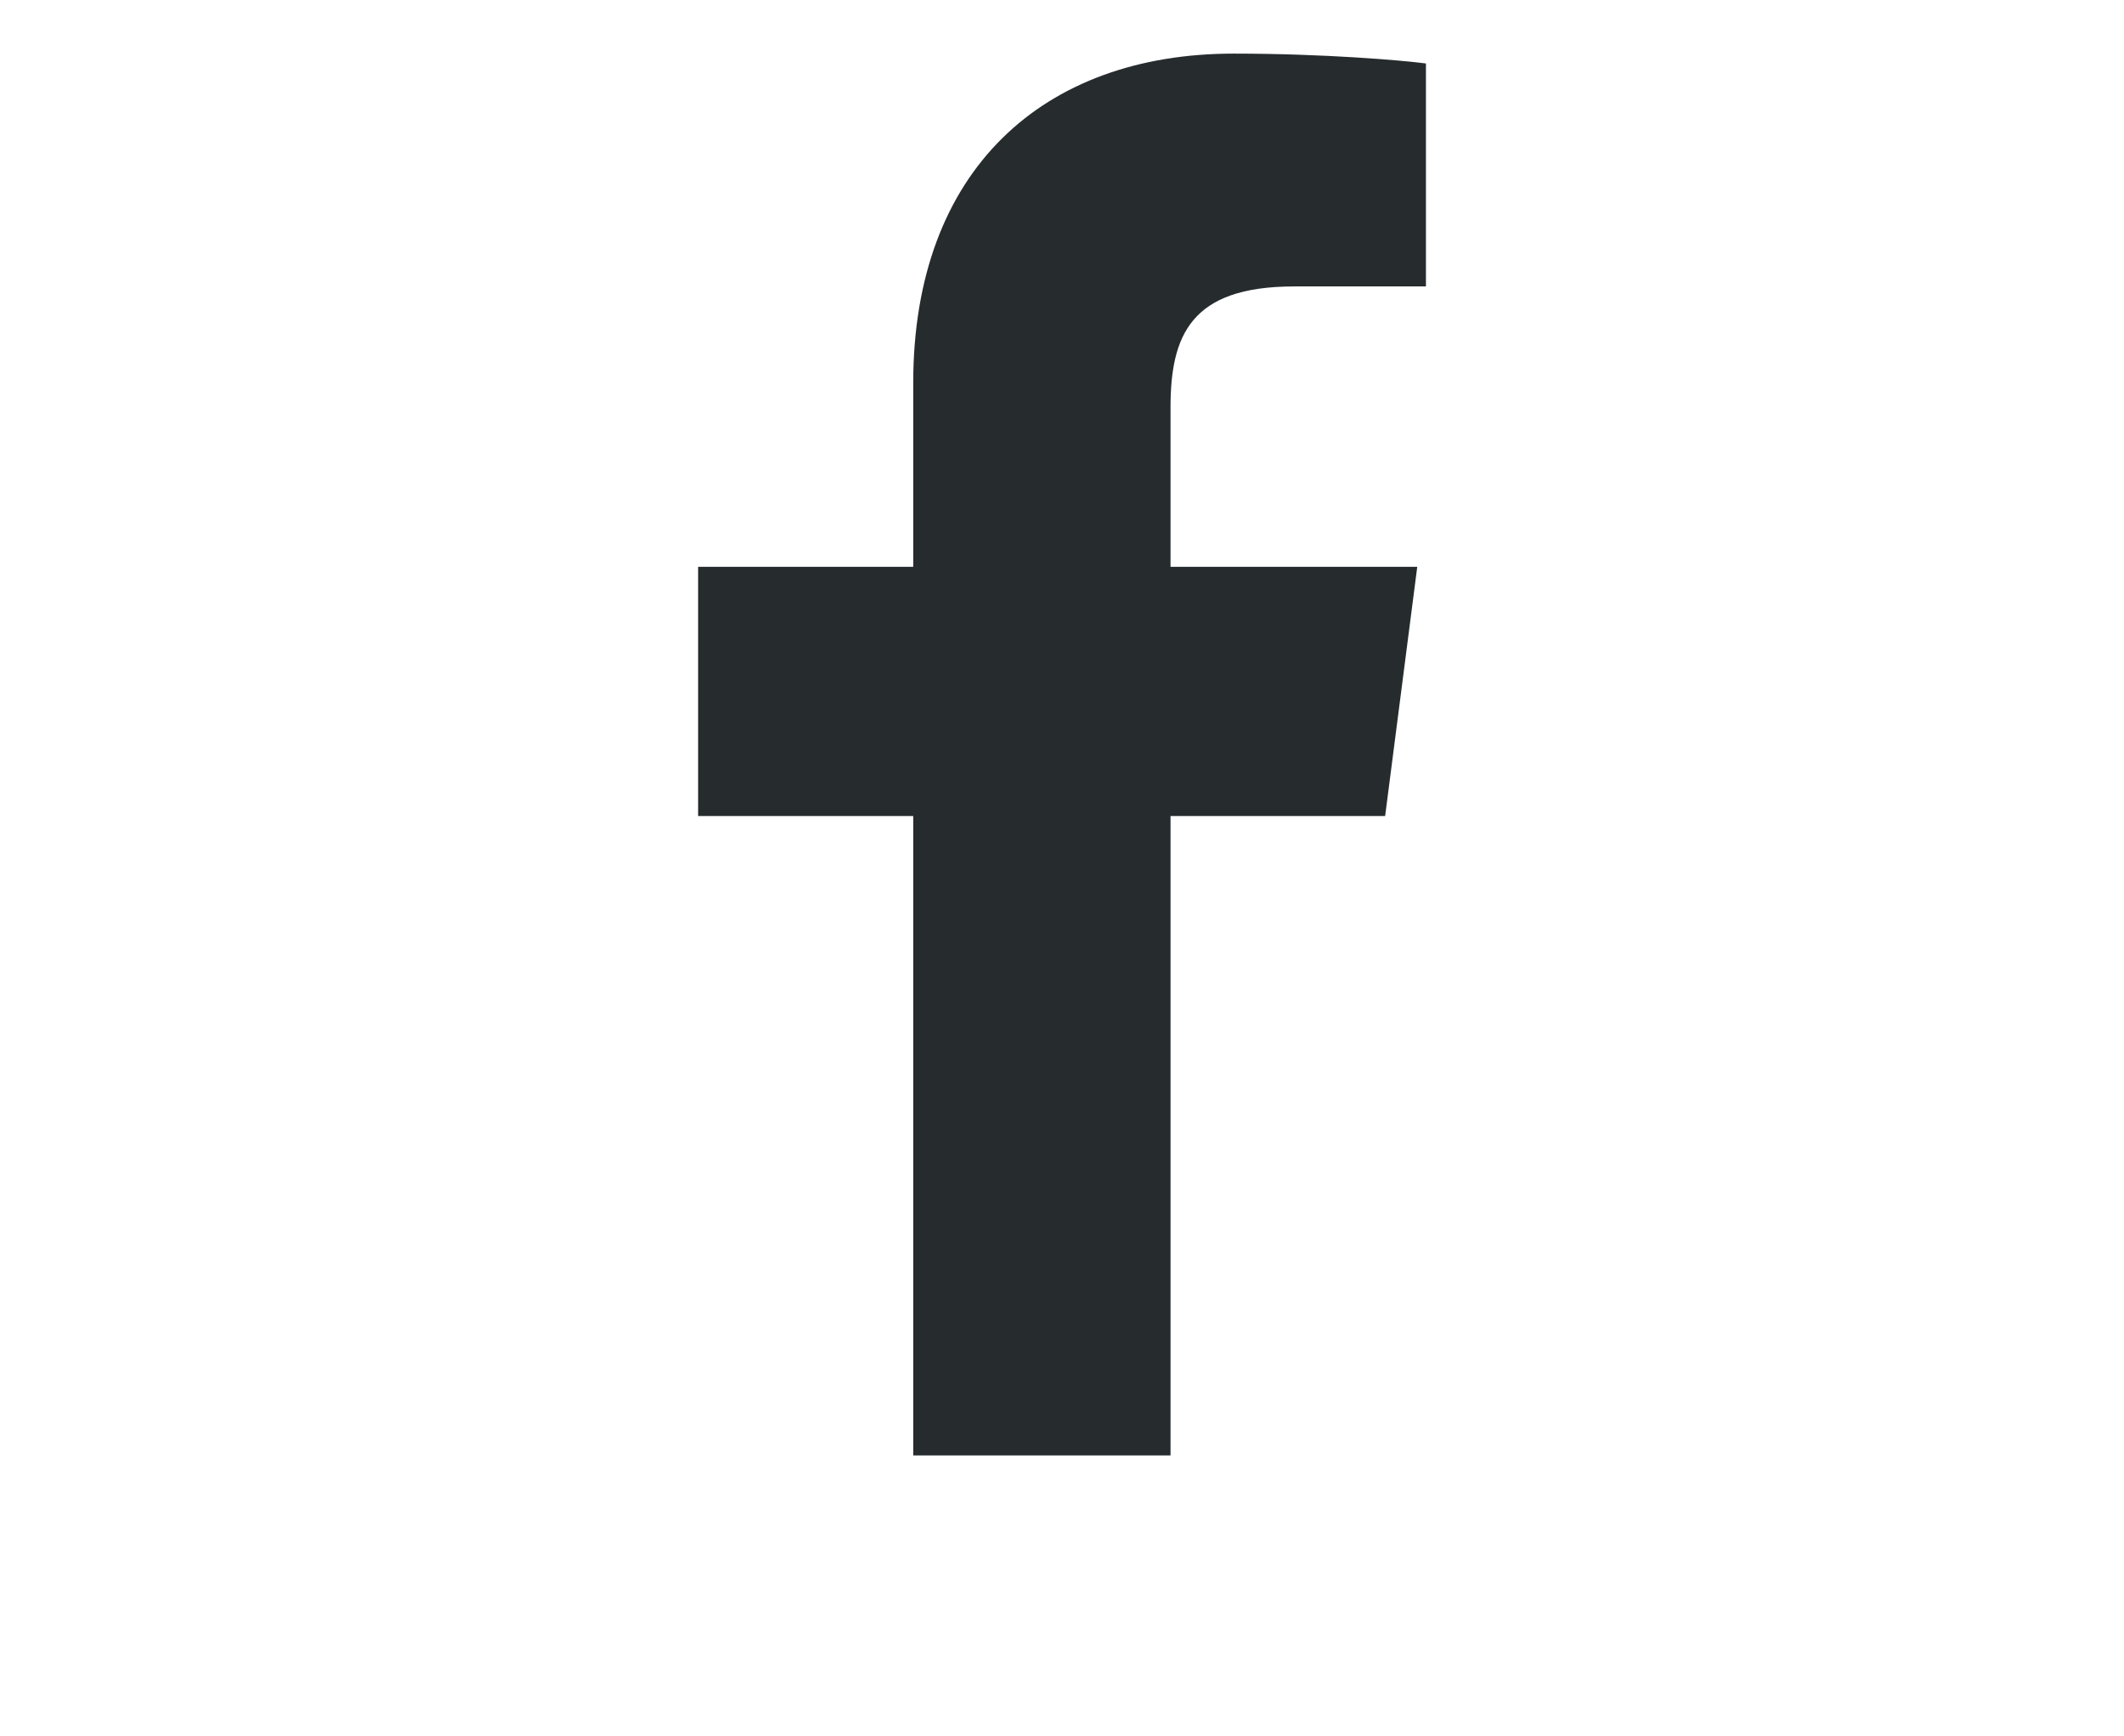<?xml version="1.0" encoding="utf-8"?>
<!-- Generator: Adobe Illustrator 16.0.0, SVG Export Plug-In . SVG Version: 6.00 Build 0)  -->
<!DOCTYPE svg PUBLIC "-//W3C//DTD SVG 1.1//EN" "http://www.w3.org/Graphics/SVG/1.1/DTD/svg11.dtd">
<svg version="1.1" id="Layer_1" xmlns="http://www.w3.org/2000/svg" xmlns:xlink="http://www.w3.org/1999/xlink" x="0px" y="0px"
	 width="39.625px" height="32.375px" viewBox="0 0 39.625 32.375" enable-background="new 0 0 39.625 32.375" xml:space="preserve">
<path id="f" fill="#262B2E" d="M21.837,27.148V15.221h4.004l0.599-4.648h-4.603V7.605c0-1.345,0.374-2.262,2.304-2.262l2.461-0.001
	V1.184C26.177,1.127,24.715,1,23.015,1c-3.548,0-5.978,2.167-5.978,6.145v3.428h-4.013v4.648h4.013v11.927H21.837z"/>
</svg>
